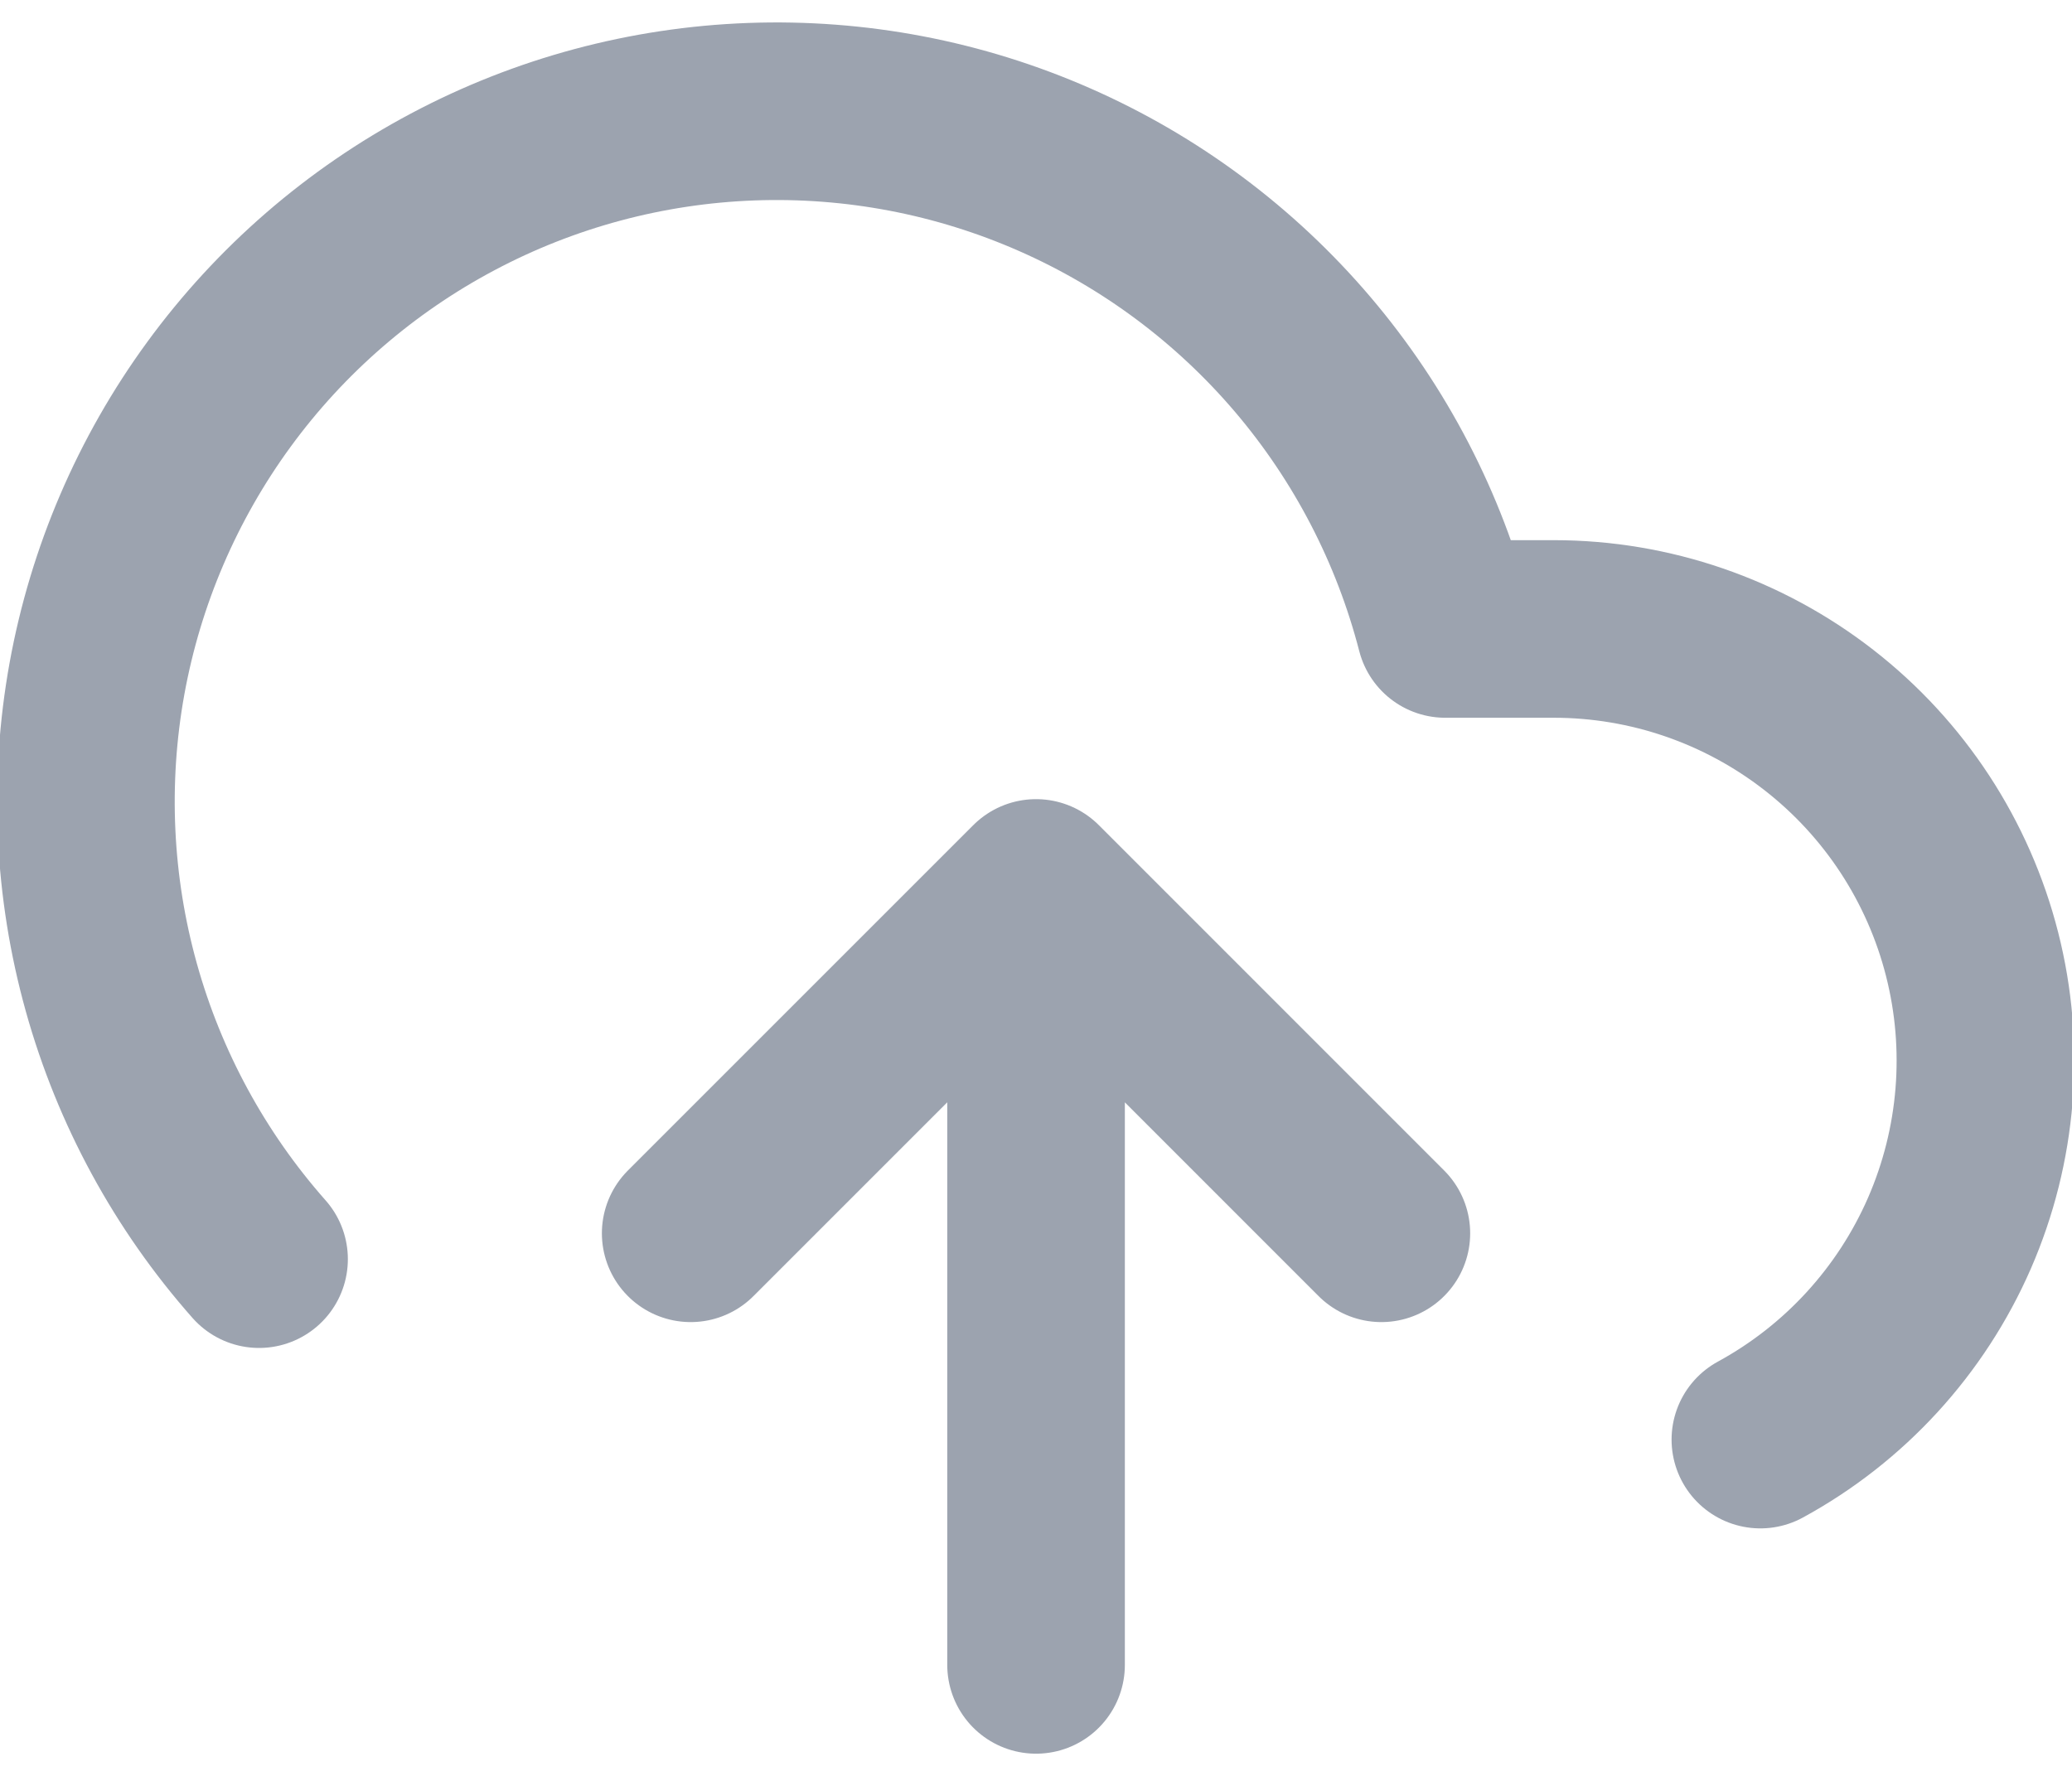 <svg width="35" height="30" viewBox="0 0 35 30" fill="none" xmlns="http://www.w3.org/2000/svg">
<path d="M23.334 20.834L17.501 15M17.501 15L11.667 20.834M17.501 15V28.125M29.736 24.319C31.158 23.544 32.282 22.317 32.93 20.832C33.577 19.347 33.712 17.688 33.312 16.118C32.913 14.549 32.002 13.156 30.723 12.162C29.444 11.167 27.871 10.626 26.251 10.625H24.413C23.972 8.918 23.149 7.333 22.007 5.989C20.865 4.646 19.433 3.578 17.819 2.868C16.205 2.157 14.451 1.822 12.688 1.887C10.926 1.952 9.201 2.415 7.644 3.243C6.087 4.07 4.737 5.24 3.697 6.664C2.657 8.088 1.953 9.729 1.638 11.464C1.324 13.2 1.407 14.984 1.881 16.682C2.355 18.381 3.208 19.95 4.376 21.271" stroke="#9CA3AF" stroke-width="3" stroke-linecap="round" stroke-linejoin="round"/>
</svg>
